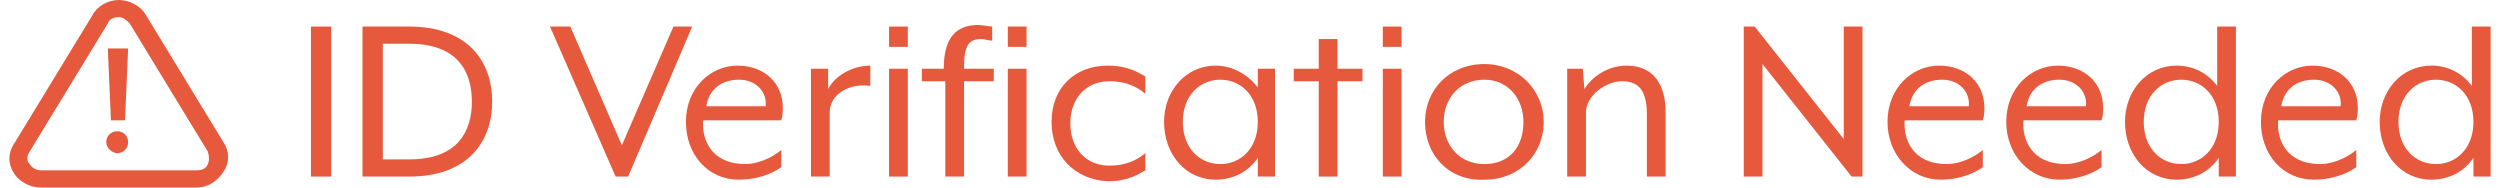 <?xml version="1.0" encoding="utf-8"?>
<!-- Generator: Adobe Illustrator 21.0.0, SVG Export Plug-In . SVG Version: 6.00 Build 0)  -->
<svg version="1.1" id="ID_needed_badge" xmlns="http://www.w3.org/2000/svg" xmlns:xlink="http://www.w3.org/1999/xlink" x="0px"
	 y="0px" viewBox="0 0 160 12" style="enable-background:new 0 0 160 12;" xml:space="preserve">
<style type="text/css">
	.st0{fill:none;enable-background:new    ;}
	.st1{fill:#E6593D;}
	.st2{enable-background:new    ;}
</style>
<path class="st0" d="M-0.9,0"/>
<path class="st0" d="M-0.9,0"/>
<g>
	<g>
		<g>
			<path class="st1" d="M12.6,12h-10c-0.7,0-1.4-0.4-1.7-0.9c-0.4-0.6-0.4-1.3,0-1.9l5-8.2c0.3-0.6,1-1,1.7-1S9,0.4,9.3,0.9l5,8.2
				c0.4,0.6,0.4,1.3,0,1.9C13.9,11.6,13.3,12,12.6,12z M7.6,1.1C7.3,1.1,7,1.2,6.9,1.5l-5,8.2c-0.2,0.3-0.2,0.6,0,0.8
				c0.1,0.2,0.4,0.4,0.7,0.4h10c0.3,0,0.6-0.1,0.7-0.4c0.1-0.2,0.1-0.5,0-0.8l-5-8.2C8.1,1.3,7.9,1.1,7.6,1.1z"/>
			<g>
				<path class="st1" d="M6.8,9.1c0-0.4,0.3-0.7,0.7-0.7c0.4,0,0.7,0.3,0.7,0.7S7.9,9.8,7.5,9.8C7.2,9.8,6.8,9.5,6.8,9.1z M7.1,7.7
					L6.9,3.1h1.3L8,7.7H7.1z"/>
			</g>
		</g>
	</g>
	<g class="st2">
		<path class="st1" d="M19.9,1.7h1.3v9.6h-1.3V1.7z"/>
		<path class="st1" d="M23.2,1.7h3c3.7,0,5.3,2.2,5.3,4.8c0,2.6-1.6,4.8-5.3,4.8h-3V1.7z M26.2,10.2c3.1,0,4-1.8,4-3.7
			c0-1.9-0.9-3.7-4-3.7h-1.7v7.4H26.2z"/>
		<path class="st1" d="M35.2,1.7h1.3l3.3,7.6l3.3-7.6h1.2l-4.1,9.6h-0.8L35.2,1.7z"/>
		<path class="st1" d="M43.9,7.8c0-2.2,1.6-3.6,3.3-3.6c1.7,0,2.9,1.1,2.9,2.7c0,0.2,0,0.5-0.1,0.8h-5c-0.1,1.2,0.5,2.8,2.7,2.8
			c0.8,0,1.7-0.4,2.3-0.9v1.1c-0.7,0.5-1.7,0.8-2.7,0.8C45.3,11.5,43.9,9.9,43.9,7.8z M49,6.8c0.1-0.9-0.6-1.7-1.7-1.7
			c-1,0-1.9,0.5-2.1,1.7H49z"/>
		<path class="st1" d="M51.9,4.4h1.1L53,5.7c0.4-0.8,1.5-1.5,2.7-1.5v1.3c-1.3-0.2-2.6,0.5-2.6,1.7v4.1h-1.2V4.4z"/>
		<path class="st1" d="M56.9,1.7h1.2V3h-1.2V1.7z M56.9,4.4h1.2v6.9h-1.2V4.4z"/>
		<path class="st1" d="M60.4,5.2H59V4.4h1.4v0c0-2,0.8-2.8,2.2-2.8c0.3,0,0.7,0.1,0.9,0.1v0.9c-0.2,0-0.5-0.1-0.7-0.1
			c-0.8,0-1.1,0.4-1.1,1.8v0.1h1.9v0.8h-1.9v6.1h-1.2V5.2z M64.5,1.7h1.2V3h-1.2V1.7z M64.5,4.4h1.2v6.9h-1.2V4.4z"/>
		<path class="st1" d="M67.3,7.8c0-2.2,1.5-3.6,3.6-3.6c0.9,0,1.6,0.2,2.4,0.7V6c-0.7-0.6-1.5-0.8-2.3-0.8c-1.5,0-2.5,1.1-2.5,2.7
			c0,1.6,1,2.7,2.5,2.7c0.8,0,1.6-0.2,2.3-0.8v1.1c-0.8,0.5-1.5,0.7-2.4,0.7C68.8,11.5,67.3,10,67.3,7.8z"/>
		<path class="st1" d="M74.5,7.8c0-2,1.4-3.6,3.3-3.6c1.1,0,2.1,0.6,2.7,1.4l0-1.2h1.1v6.9h-1.1l0-1.2c-0.6,0.9-1.6,1.4-2.7,1.4
			C75.9,11.5,74.5,9.9,74.5,7.8z M80.5,7.8c0-1.7-1.1-2.7-2.4-2.7s-2.4,1-2.4,2.7c0,1.7,1.1,2.7,2.4,2.7S80.5,9.5,80.5,7.8z"/>
		<path class="st1" d="M84.4,5.2h-1.6V4.4h1.6V2.5h1.2v1.9h1.6v0.8h-1.6v6.1h-1.2V5.2z"/>
		<path class="st1" d="M88.5,1.7h1.2V3h-1.2V1.7z M88.5,4.4h1.2v6.9h-1.2V4.4z"/>
		<path class="st1" d="M91.2,7.8c0-2,1.5-3.7,3.8-3.7c2.2,0,3.8,1.7,3.8,3.7c0,2-1.5,3.7-3.8,3.7C92.7,11.6,91.2,9.9,91.2,7.8z
			 M97.5,7.8c0-1.5-1-2.7-2.5-2.7c-1.6,0-2.6,1.2-2.6,2.7c0,1.5,1,2.7,2.6,2.7S97.5,9.4,97.5,7.8z"/>
		<path class="st1" d="M100.2,4.4h1.1l0.1,1.3c0.5-0.8,1.5-1.5,2.7-1.5c1.8,0,2.5,1.3,2.5,3v4.1h-1.2v-4c0-1.6-0.6-2.1-1.6-2.1
			c-1,0-2.3,0.9-2.3,2v4.1h-1.2V4.4z"/>
		<path class="st1" d="M111.6,1.7h0.7l5.7,7.2V1.7h1.2v9.6h-0.7l-5.7-7.2v7.2h-1.2V1.7z"/>
		<path class="st1" d="M120.8,7.8c0-2.2,1.6-3.6,3.3-3.6c1.7,0,2.9,1.1,2.9,2.7c0,0.2,0,0.5-0.1,0.8h-5c-0.1,1.2,0.5,2.8,2.7,2.8
			c0.8,0,1.7-0.4,2.3-0.9v1.1c-0.7,0.5-1.7,0.8-2.7,0.8C122.3,11.5,120.8,9.9,120.8,7.8z M126,6.8c0.1-0.9-0.6-1.7-1.7-1.7
			c-1,0-1.9,0.5-2.1,1.7H126z"/>
		<path class="st1" d="M128.4,7.8c0-2.2,1.6-3.6,3.3-3.6c1.7,0,2.9,1.1,2.9,2.7c0,0.2,0,0.5-0.1,0.8h-5c-0.1,1.2,0.5,2.8,2.7,2.8
			c0.8,0,1.7-0.4,2.3-0.9v1.1c-0.7,0.5-1.7,0.8-2.7,0.8C129.9,11.5,128.4,9.9,128.4,7.8z M133.5,6.8c0.1-0.9-0.6-1.7-1.7-1.7
			c-1,0-1.9,0.5-2.1,1.7H133.5z"/>
		<path class="st1" d="M136,7.8c0-2,1.4-3.6,3.3-3.6c1.1,0,2,0.5,2.6,1.3V1.7h1.2v9.6h-1.1l0-1.2c-0.6,0.9-1.6,1.4-2.7,1.4
			C137.4,11.5,136,9.9,136,7.8z M142,7.8c0-1.7-1.1-2.7-2.4-2.7s-2.4,1-2.4,2.7c0,1.7,1.1,2.7,2.4,2.7S142,9.5,142,7.8z"/>
		<path class="st1" d="M144.7,7.8c0-2.2,1.6-3.6,3.3-3.6c1.7,0,2.9,1.1,2.9,2.7c0,0.2,0,0.5-0.1,0.8h-5c-0.1,1.2,0.5,2.8,2.7,2.8
			c0.8,0,1.7-0.4,2.3-0.9v1.1c-0.7,0.5-1.7,0.8-2.7,0.8C146.1,11.5,144.7,9.9,144.7,7.8z M149.8,6.8c0.1-0.9-0.6-1.7-1.7-1.7
			c-1,0-1.9,0.5-2.1,1.7H149.8z"/>
		<path class="st1" d="M152.3,7.8c0-2,1.4-3.6,3.3-3.6c1.1,0,2,0.5,2.6,1.3V1.7h1.2v9.6h-1.1l0-1.2c-0.6,0.9-1.6,1.4-2.7,1.4
			C153.7,11.5,152.3,9.9,152.3,7.8z M158.3,7.8c0-1.7-1.1-2.7-2.4-2.7s-2.4,1-2.4,2.7c0,1.7,1.1,2.7,2.4,2.7S158.3,9.5,158.3,7.8z"
			/>
	</g>
</g>
</svg>
